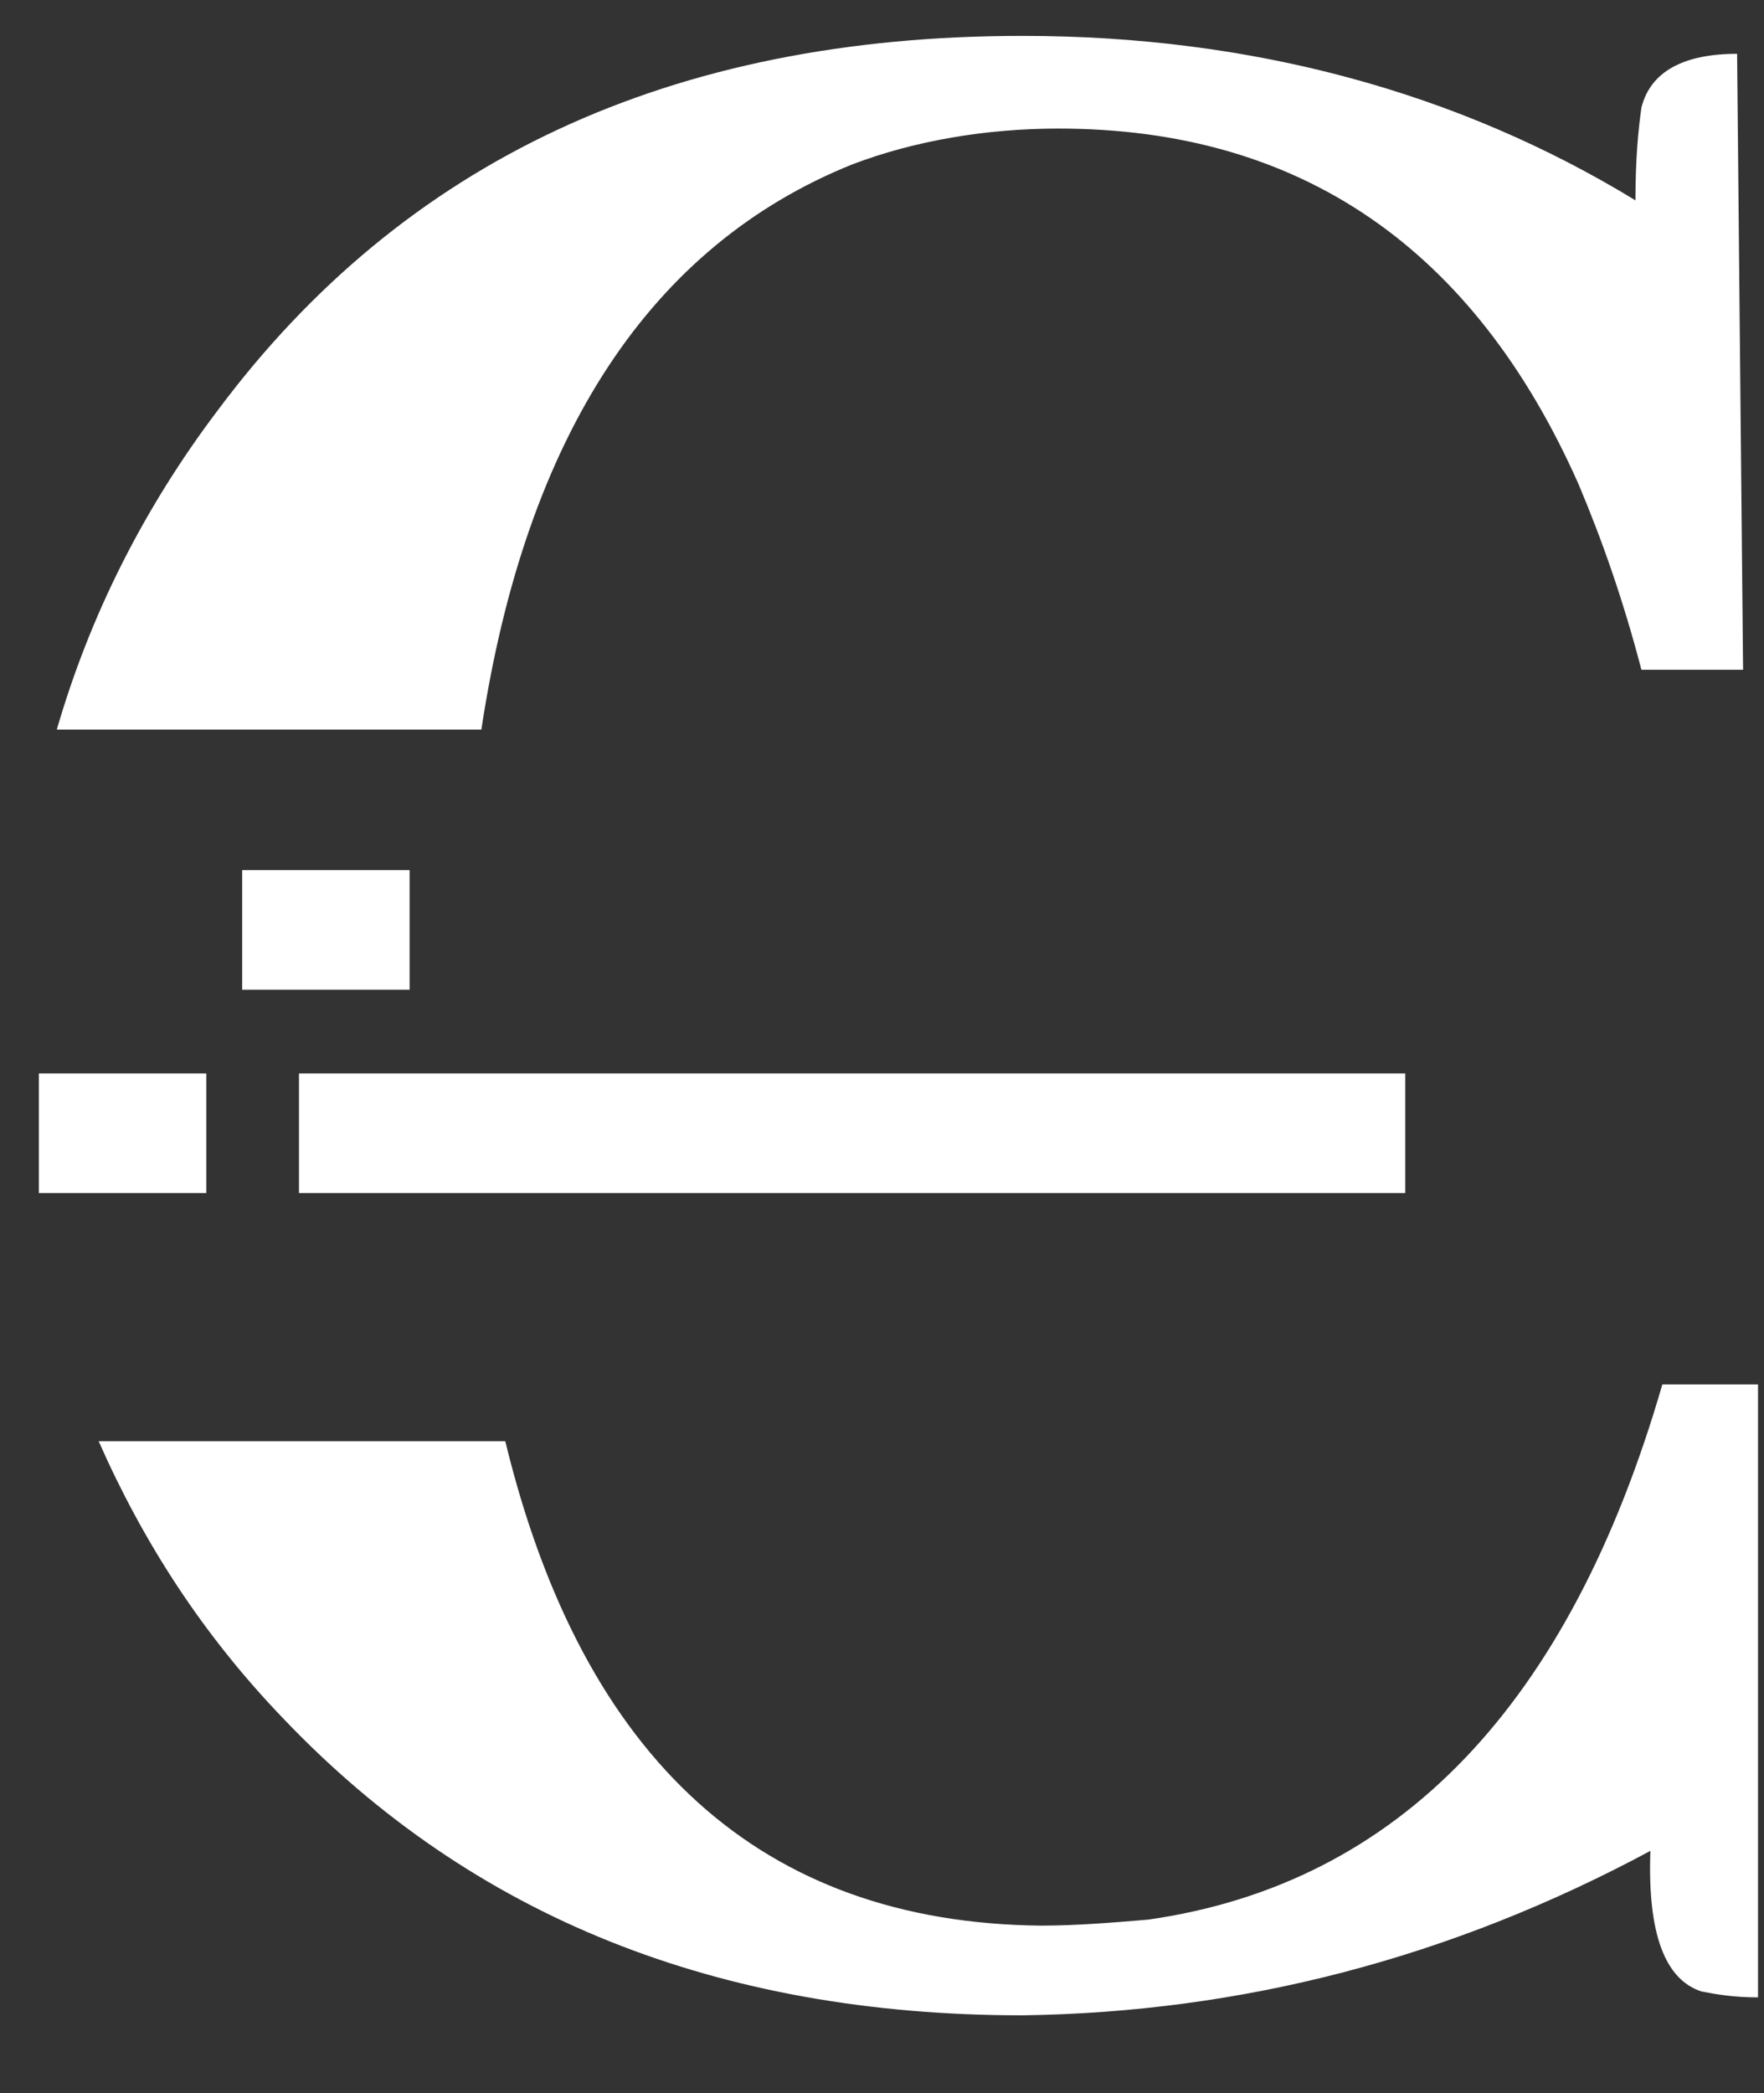 <?xml version="1.0" encoding="utf-8"?>
<!-- Generator: Adobe Illustrator 24.1.2, SVG Export Plug-In . SVG Version: 6.00 Build 0)  -->
<svg version="1.1" id="Layer_1" xmlns="http://www.w3.org/2000/svg" xmlns:xlink="http://www.w3.org/1999/xlink" x="0px" y="0px"
	 viewBox="0 0 59 70" style="enable-background:new 0 0 59 70;" xml:space="preserve">
<rect x="0" y="0" width="59" height="70" fill="#333333" stroke="none"/>
<style type="text/css">
	.st0{fill:#FFFFFF;}
</style>
<g>
	<path class="st0" d="M28.5,5.5c2.1-0.8,4.5-1.2,6.9-1.2c8.1,0,13.9,4,17.4,11.9c0.8,1.9,1.5,3.9,2.1,6.2h3.4L58.1,1.8
		c-1.8,0-2.9,0.6-3.2,1.8c-0.1,0.7-0.2,1.7-0.2,3.1c-5.9-3.6-12.8-5.5-20.5-5.5c-11.8,0-20.7,4.2-26.9,12.5C4.8,17,3,20.6,1.9,24.4
		h14.2C17.6,14.5,21.8,8.2,28.5,5.5z"/>
	<path class="st0" d="M38.4,64.2c-1.2,0.1-2.4,0.2-3.6,0.2c-9.3-0.1-15.3-5.5-17.9-16.2H3.3c1.5,3.4,3.5,6.5,6.2,9.3
		c6.3,6.6,14.5,9.9,24.7,9.9c7.3-0.1,14.3-1.9,21-5.5c-0.1,2.8,0.5,4.3,1.7,4.7c0.5,0.1,1.1,0.2,1.9,0.2V46.3h-3.2
		C52.5,57,46.8,63,38.4,64.2z"/>
</g>
<rect x="10" y="35.9" class="st0" width="37" height="4"/>
<rect x="1.3" y="35.9" class="st0" width="5.6" height="4"/>
<rect x="8.1" y="29.1" class="st0" width="5.6" height="4"/>
</svg>
